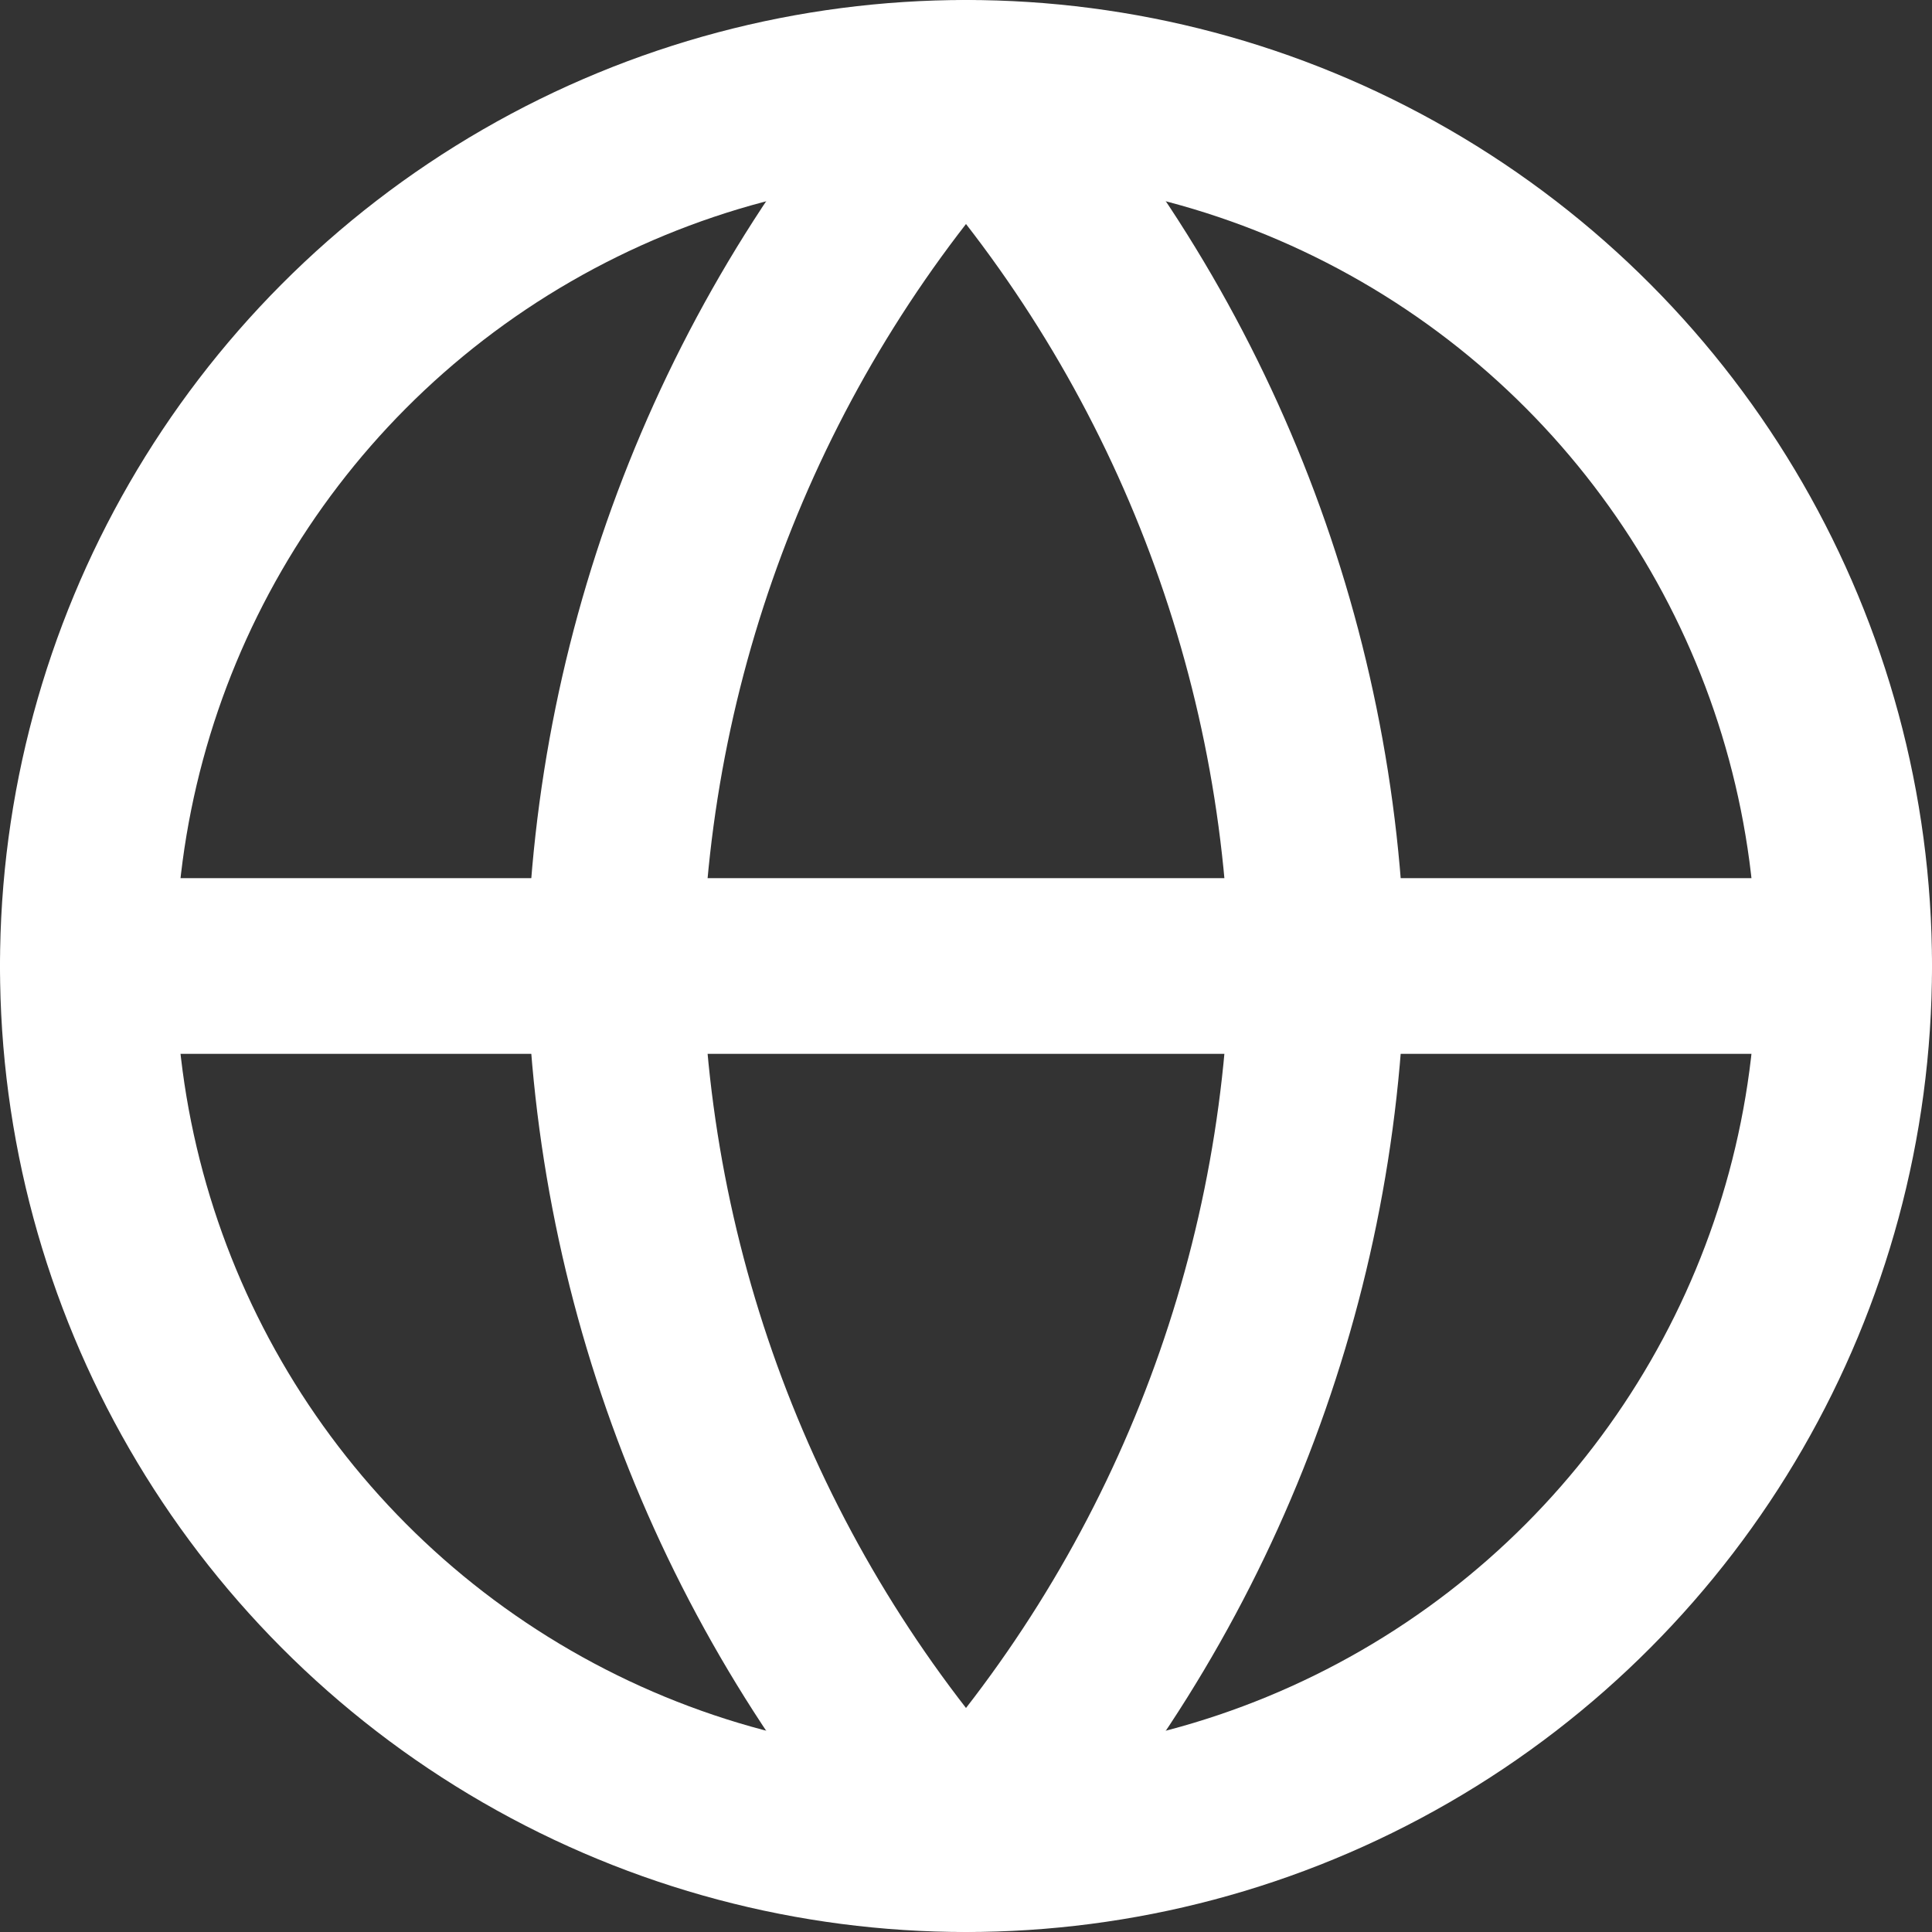 <svg width="22" height="22" viewBox="0 0 22 22" version="1.1" xmlns="http://www.w3.org/2000/svg" xmlns:xlink="http://www.w3.org/1999/xlink"><rect x="0" y="0" width="22" height="22" fill="#333333" stroke="none"/><title>globe</title><desc>Created with Sketch.</desc><g id="Page-1" stroke="none" stroke-width="1" fill="none" fill-rule="evenodd" stroke-linecap="round" stroke-linejoin="round"><g id="Design-Direction-Sample" transform="translate(-569, -699)" stroke="#FFF" stroke-width="2"><g id="globe" transform="translate(570, 700)"><circle id="Oval" cx="10" cy="10" r="10"/><path d="M0,10 L20,10" id="Shape"/><path d="M10,2.22044605e-16 C12.501,2.738 13.923,6.292 14,10 C13.923,13.708 12.501,17.262 10,20 C7.499,17.262 6.077,13.708 6,10 C6.077,6.292 7.499,2.738 10,0 L10,2.22044605e-16 Z" id="Shape"/></g></g></g></svg>